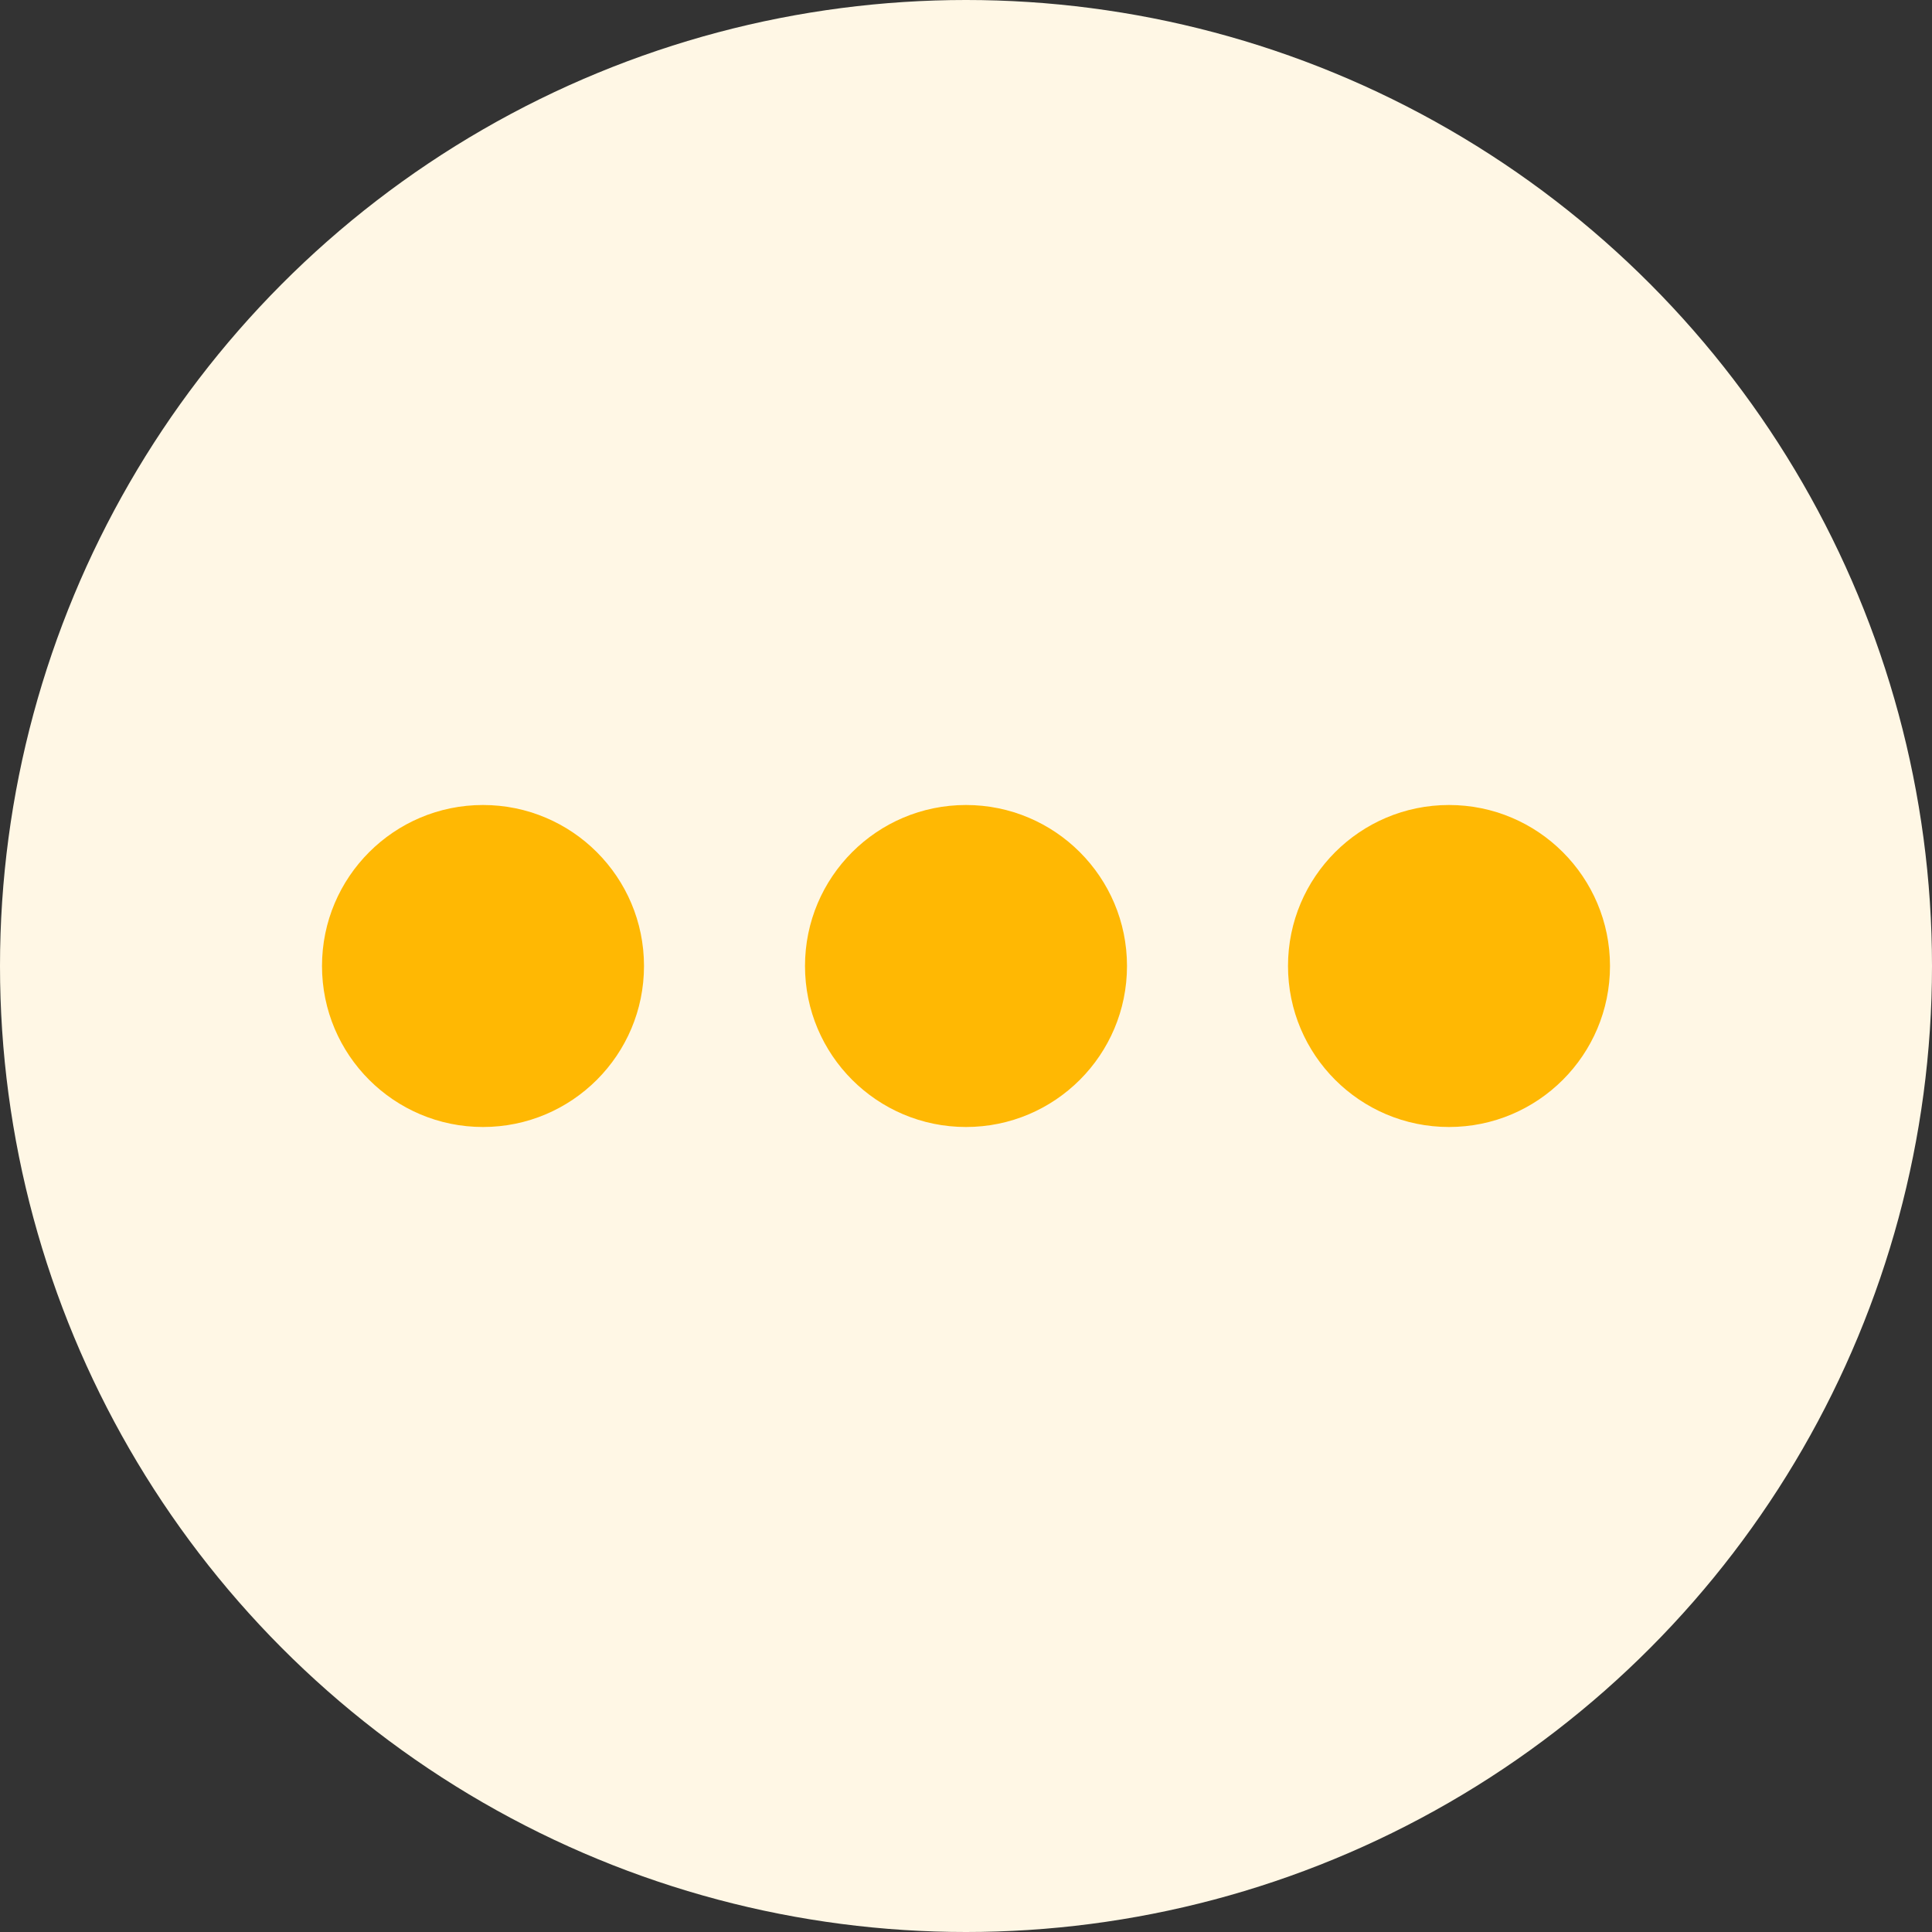 <?xml version="1.0" encoding="UTF-8"?>
<svg width="24px" height="24px" viewBox="0 0 24 24" version="1.1" xmlns="http://www.w3.org/2000/svg" xmlns:xlink="http://www.w3.org/1999/xlink">
    <rect x="0" y="0" width="24" height="24" fill="#333333" stroke="none"/>
    <!-- Generator: sketchtool 63.1 (101010) - https://sketch.com -->
    <title>4E177725-3AA3-415D-99EC-0B693C350364</title>
    <desc>Created with sketchtool.</desc>
    <g id="⛑-in-progress-screen" stroke="none" stroke-width="1" fill="none" fill-rule="evenodd">
        <g id="client-dashboard_daily-report_01" transform="translate(-869, -627)">
            <g id="aadhaar-card-verification" transform="translate(161, 497)">
                <g id="checks-level" transform="translate(24, 68)">
                    <g id="checks" transform="translate(183, 0)">
                        <g id="total-in-progress" transform="translate(501, 16)">
                            <g id="total-inprogress" transform="translate(0, 46)">
                                <g id="other">
                                    <g id="noun_clock_2093330">
                                        <circle id="Oval" fill="#FFF7E5" cx="12" cy="12" r="12"></circle>
                                        <g id="Group-4" transform="translate(4, 10)" fill="#FFB803">
                                            <circle id="Oval" cx="2" cy="2" r="2"></circle>
                                            <circle id="Oval-Copy" cx="8" cy="2" r="2"></circle>
                                            <circle id="Oval-Copy-2" cx="14" cy="2" r="2"></circle>
                                        </g>
                                    </g>
                                </g>
                            </g>
                        </g>
                    </g>
                </g>
            </g>
        </g>
    </g>
</svg>